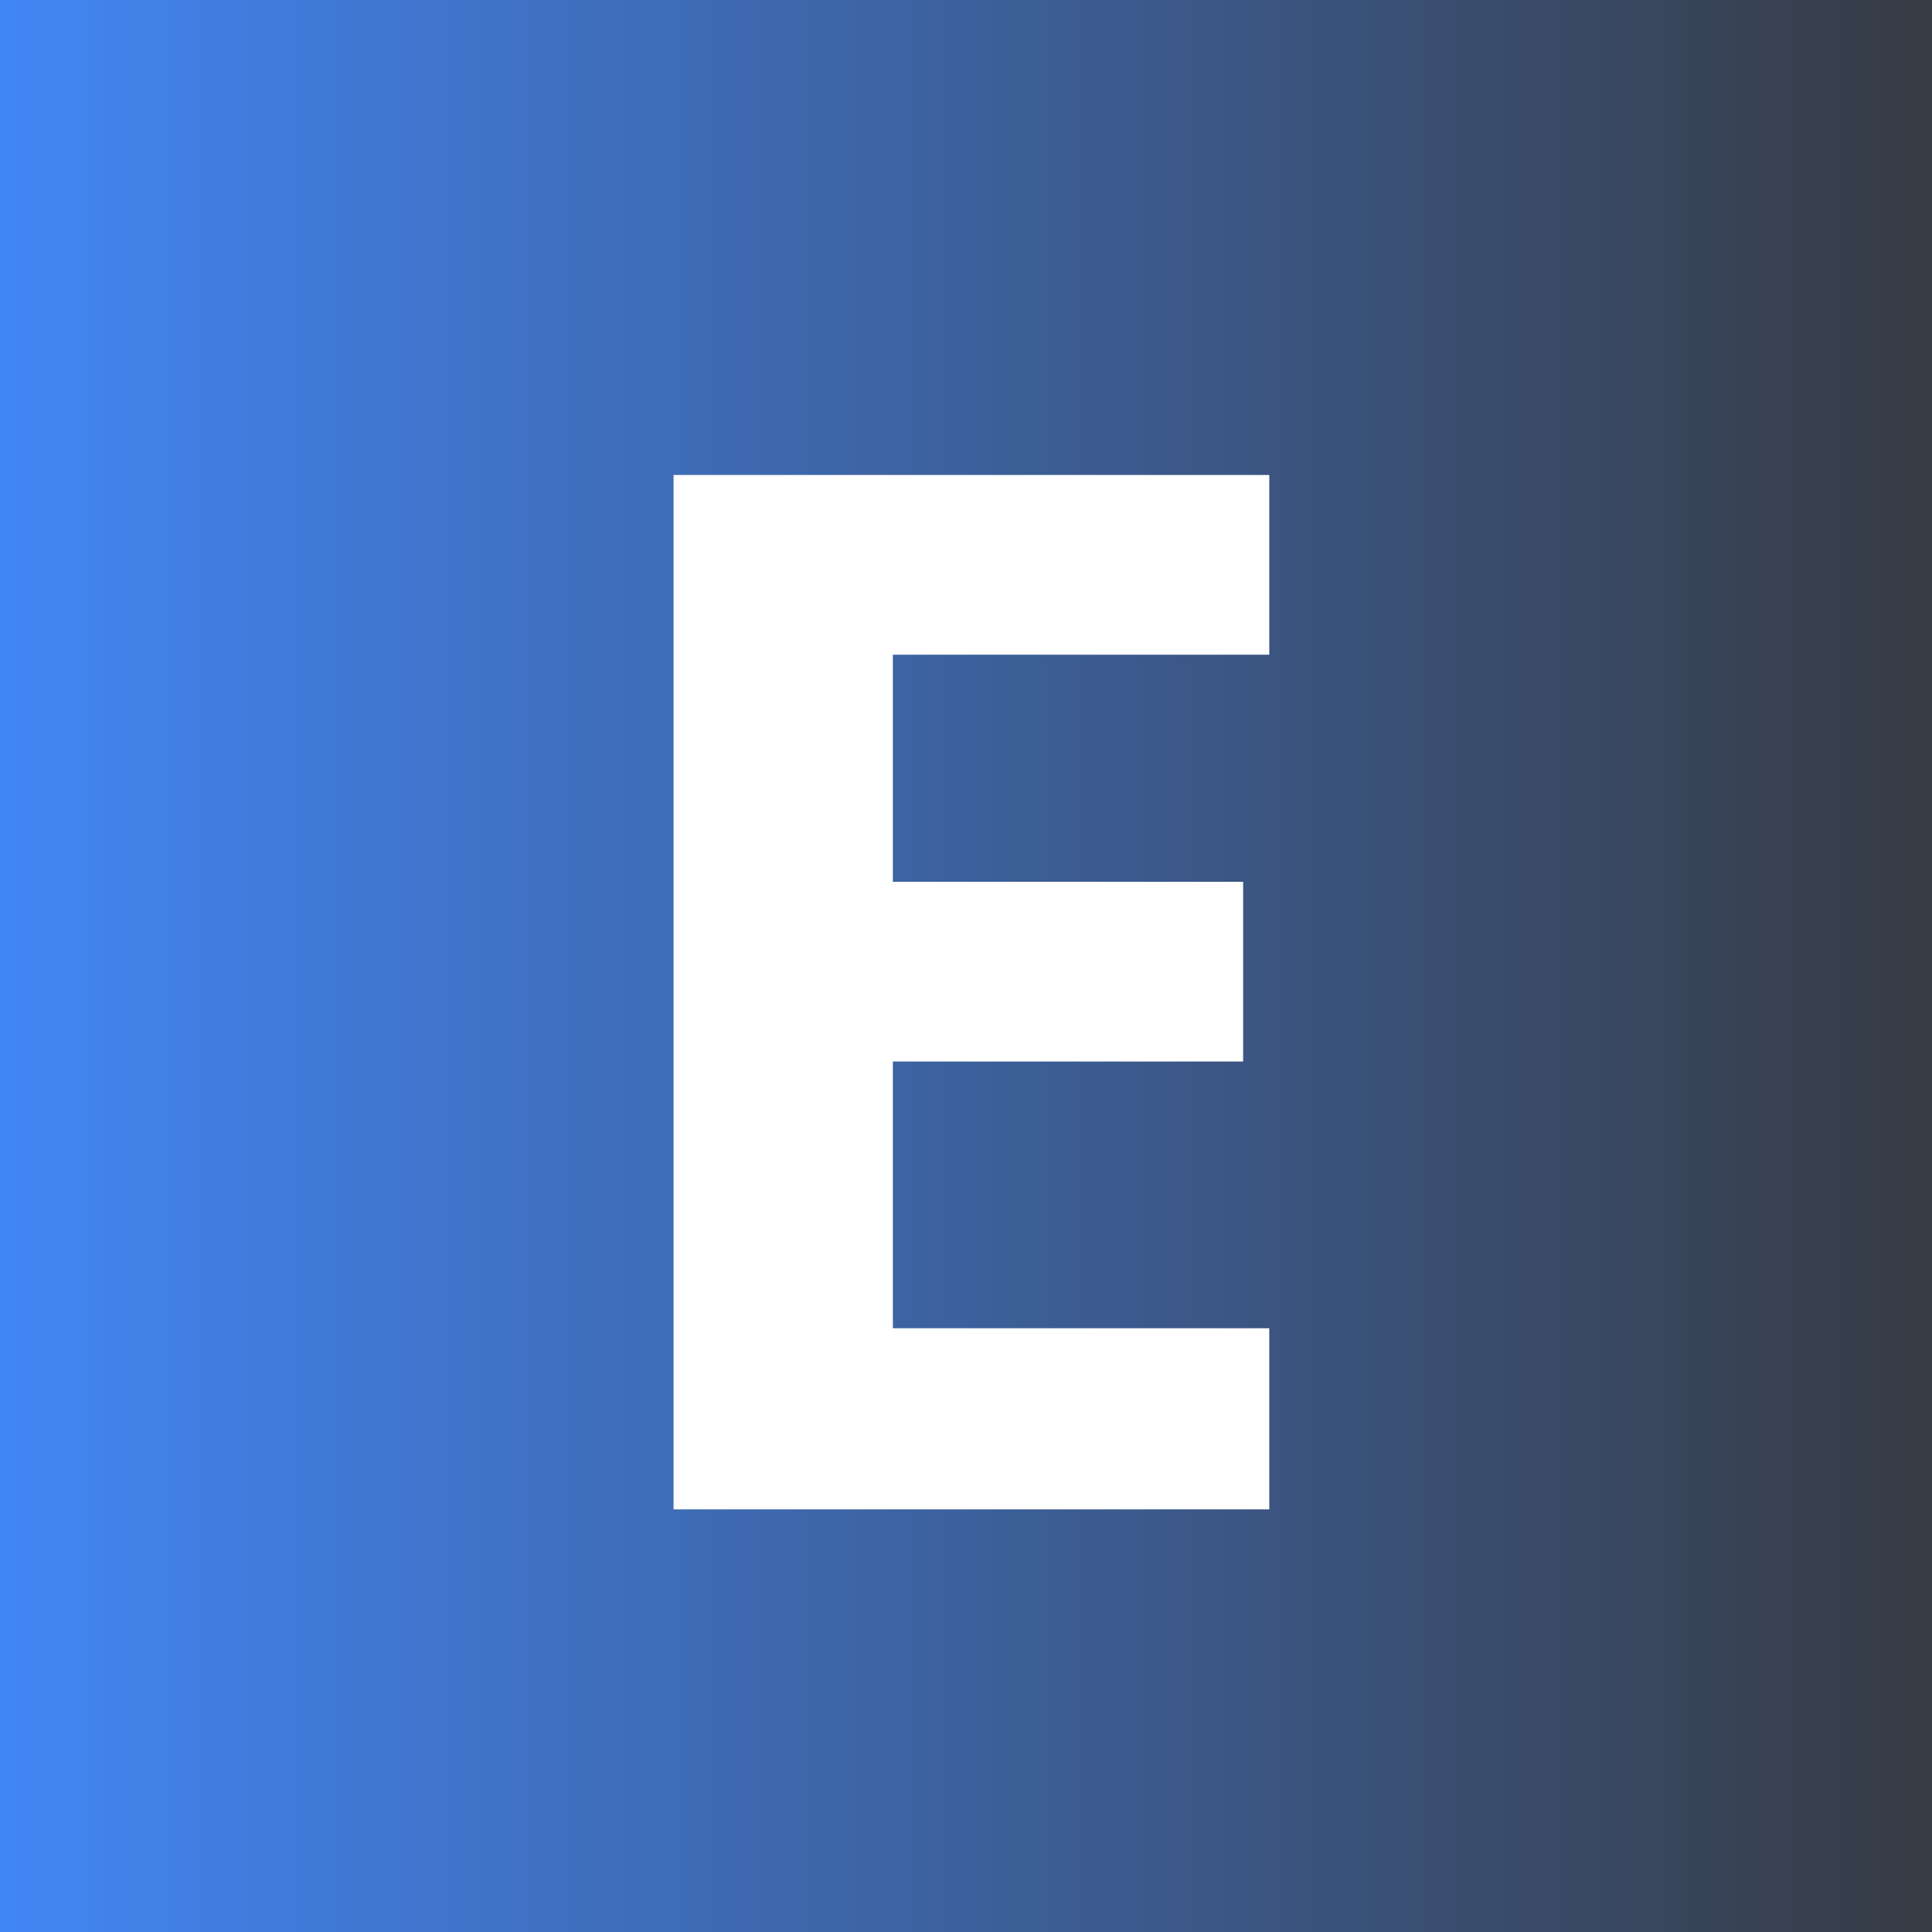 <svg width="64" height="64" viewBox="0 0 64 64" fill="none" xmlns="http://www.w3.org/2000/svg">
<rect x="0" y="0" width="64" height="64" fill="#333333" stroke="none"/>
<g clip-path="url(#clip0)">
<rect width="64" height="64" transform="translate(0 64) rotate(-90)" fill="url(#paint0_linear)"/>
<path d="M42.047 50H22.312V15.734H42.047V21.688H29.578V29.211H41.18V35.164H29.578V44H42.047V50Z" fill="white"/>
</g>
<defs>
<linearGradient id="paint0_linear" x1="32" y1="0" x2="32" y2="64" gradientUnits="userSpaceOnUse">
<stop stop-color="#4286F4"/>
<stop offset="1" stop-color="#373B44"/>
</linearGradient>
<clipPath id="clip0">
<rect width="64" height="64" fill="white" transform="translate(0 64) rotate(-90)"/>
</clipPath>
</defs>
</svg>
